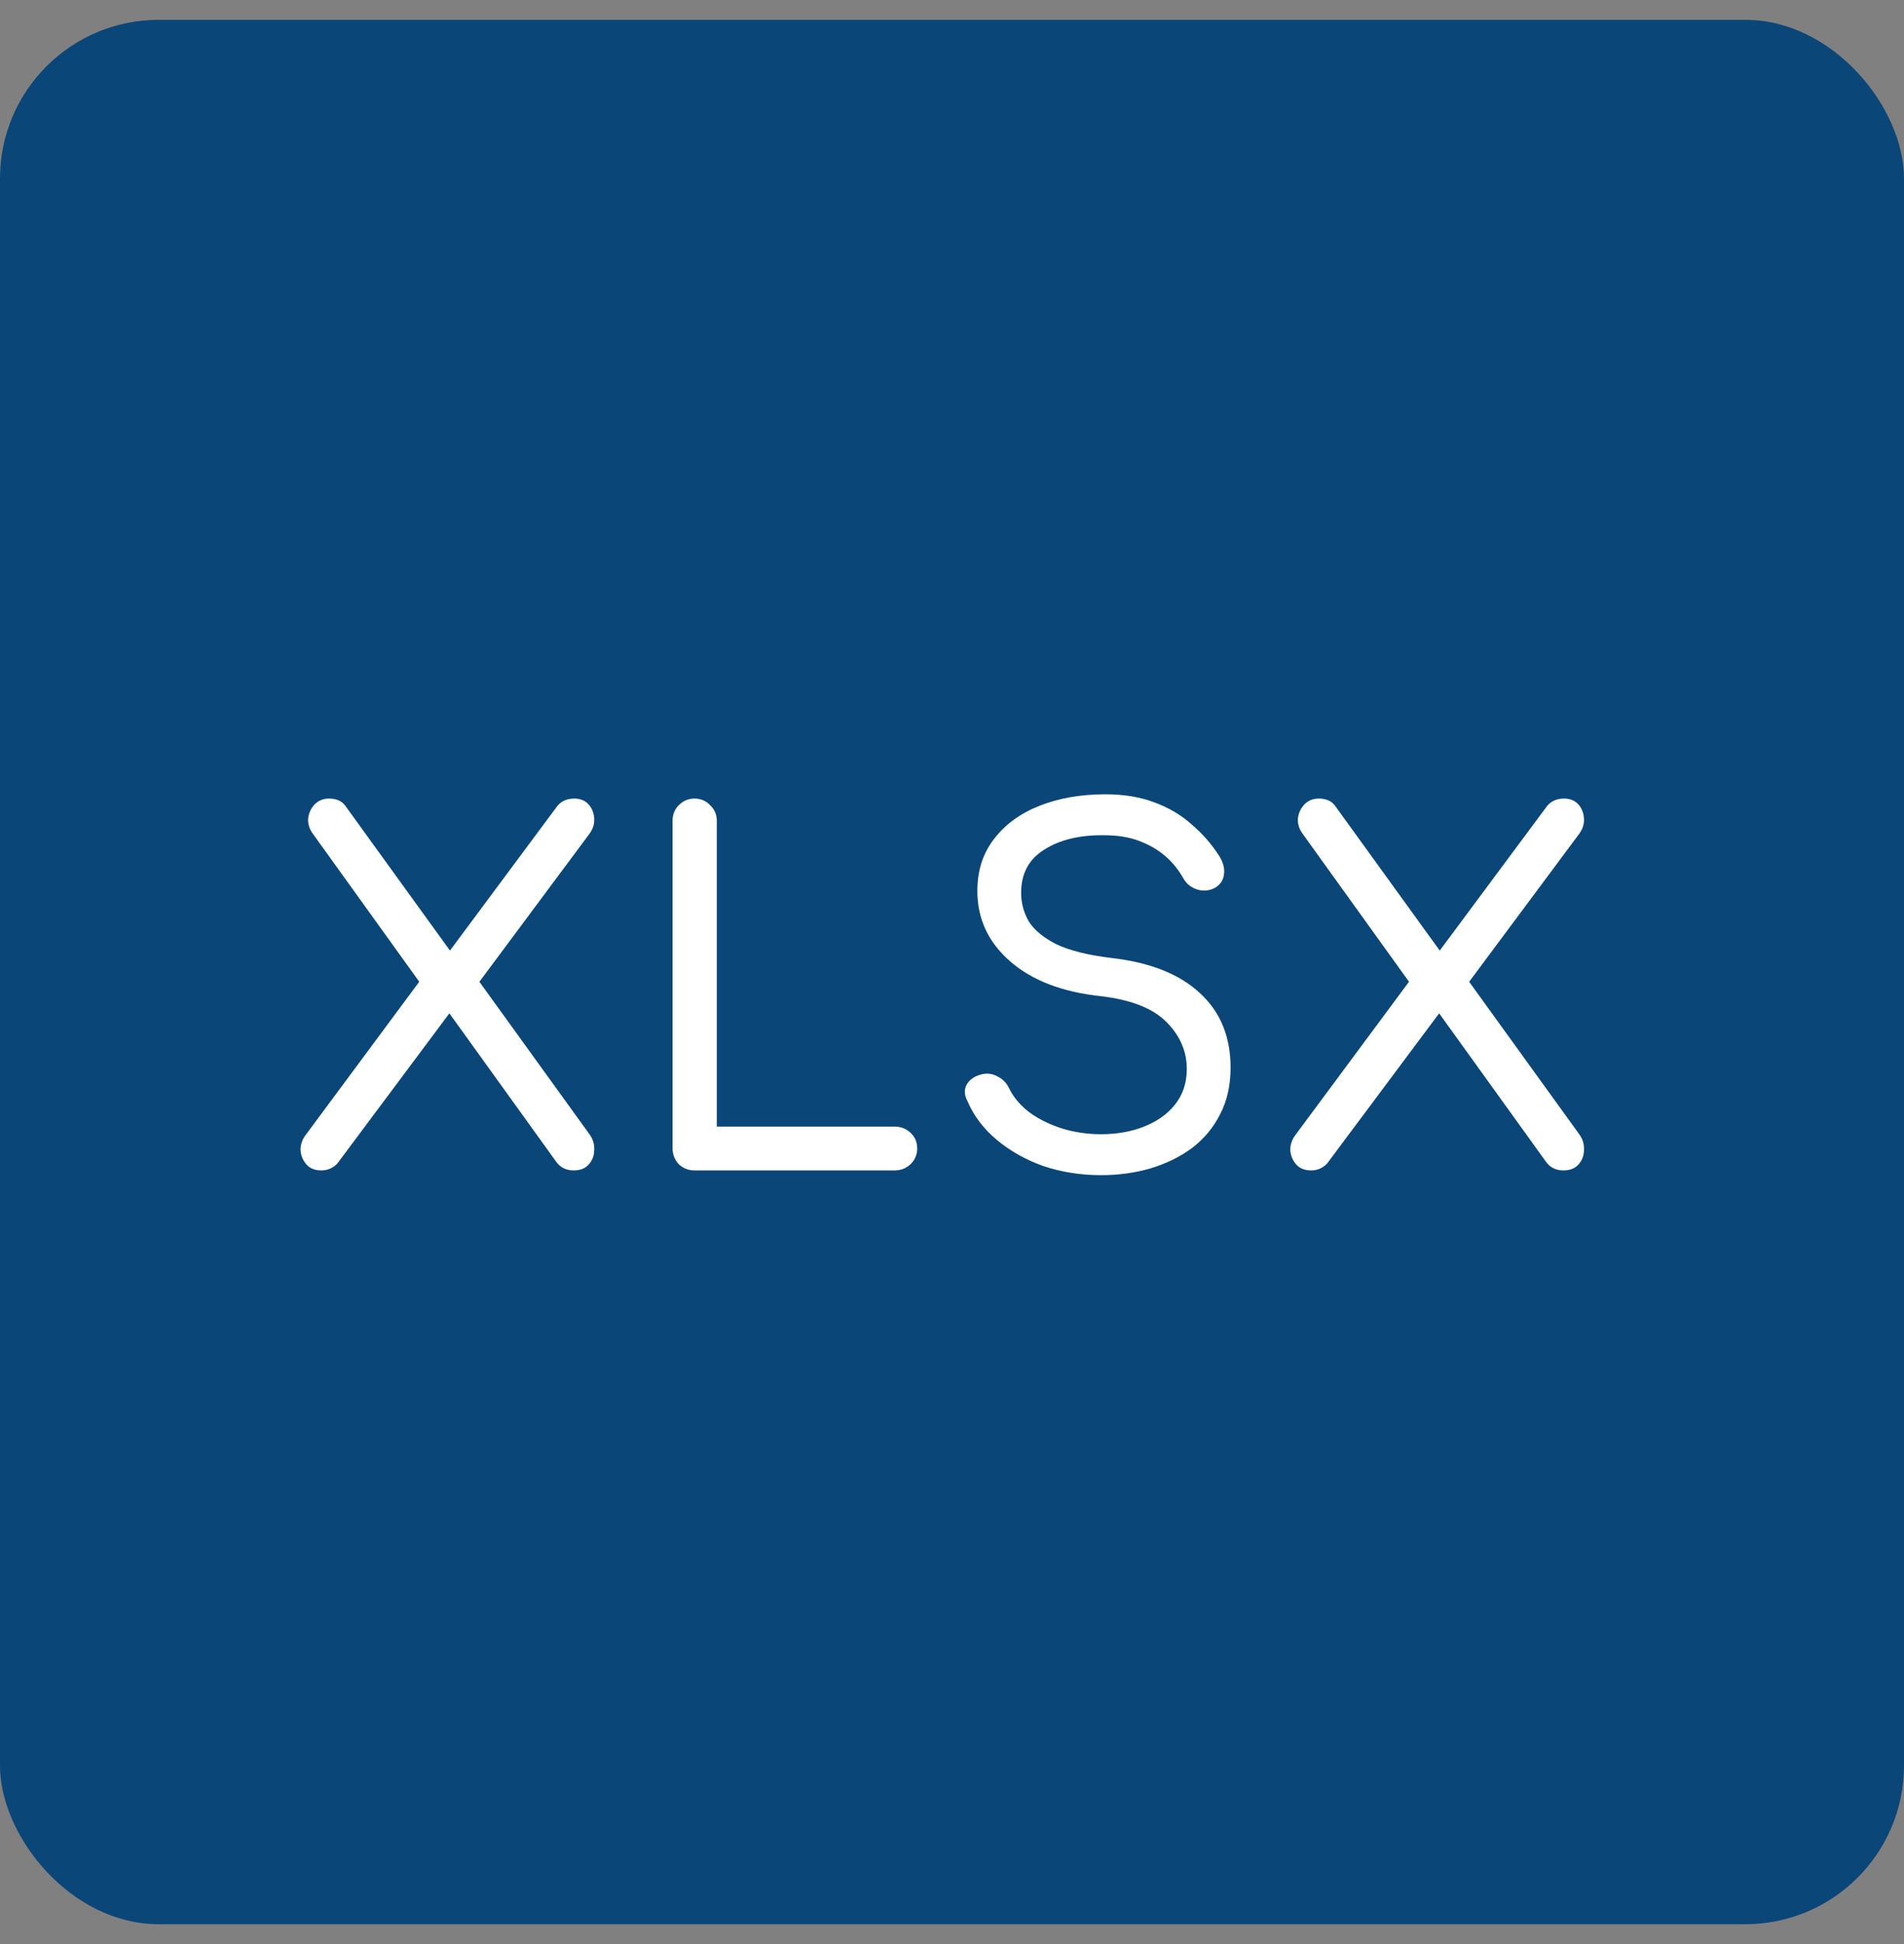 <svg width="48" height="49" viewBox="0 0 48 49" fill="none" xmlns="http://www.w3.org/2000/svg">
<rect x="0" y="0" width="48" height="49" fill="#808080" stroke="none"/>
<rect y="0.5" width="48" height="48" rx="4" fill="#0B4678"/>
<path d="M8.104 29.5C7.936 29.5 7.808 29.448 7.72 29.344C7.632 29.24 7.584 29.12 7.576 28.984C7.576 28.84 7.624 28.708 7.72 28.588L10.78 24.46L11.284 24.04L14.056 20.308C14.16 20.188 14.3 20.128 14.476 20.128C14.628 20.128 14.748 20.176 14.836 20.272C14.924 20.368 14.972 20.488 14.98 20.632C14.988 20.768 14.948 20.896 14.86 21.016L11.932 24.952L11.464 25.36L8.5 29.332C8.388 29.444 8.256 29.5 8.104 29.5ZM14.464 29.5C14.376 29.5 14.296 29.484 14.224 29.452C14.152 29.42 14.088 29.368 14.032 29.296L11.164 25.312L10.744 24.988L7.888 21.016C7.8 20.896 7.76 20.768 7.768 20.632C7.784 20.496 7.836 20.38 7.924 20.284C8.02 20.18 8.144 20.128 8.296 20.128C8.48 20.128 8.616 20.188 8.704 20.308L11.428 24.076L11.836 24.4L14.86 28.588C14.948 28.708 14.988 28.84 14.98 28.984C14.98 29.128 14.932 29.252 14.836 29.356C14.748 29.452 14.624 29.5 14.464 29.5ZM17.507 29.5C17.355 29.5 17.223 29.448 17.111 29.344C17.007 29.232 16.955 29.096 16.955 28.936V20.692C16.955 20.532 17.007 20.4 17.111 20.296C17.223 20.184 17.355 20.128 17.507 20.128C17.667 20.128 17.799 20.184 17.903 20.296C18.015 20.4 18.071 20.532 18.071 20.692V28.396H22.559C22.711 28.396 22.843 28.448 22.955 28.552C23.067 28.656 23.123 28.788 23.123 28.948C23.123 29.1 23.067 29.232 22.955 29.344C22.843 29.448 22.711 29.5 22.559 29.5H17.507ZM27.759 29.62C27.247 29.62 26.763 29.544 26.307 29.392C25.859 29.232 25.467 29.012 25.131 28.732C24.795 28.452 24.547 28.124 24.387 27.748C24.307 27.596 24.303 27.456 24.375 27.328C24.455 27.2 24.583 27.116 24.759 27.076C24.895 27.044 25.027 27.064 25.155 27.136C25.283 27.2 25.379 27.3 25.443 27.436C25.547 27.652 25.711 27.848 25.935 28.024C26.159 28.192 26.427 28.328 26.739 28.432C27.059 28.536 27.399 28.588 27.759 28.588C28.159 28.588 28.519 28.524 28.839 28.396C29.167 28.268 29.427 28.084 29.619 27.844C29.819 27.596 29.919 27.296 29.919 26.944C29.919 26.496 29.747 26.1 29.403 25.756C29.059 25.412 28.507 25.196 27.747 25.108C26.779 25.004 26.019 24.712 25.467 24.232C24.915 23.752 24.639 23.16 24.639 22.456C24.639 21.944 24.779 21.508 25.059 21.148C25.339 20.78 25.723 20.5 26.211 20.308C26.699 20.116 27.251 20.02 27.867 20.02C28.331 20.02 28.743 20.088 29.103 20.224C29.471 20.36 29.787 20.548 30.051 20.788C30.323 21.02 30.555 21.288 30.747 21.592C30.843 21.752 30.879 21.904 30.855 22.048C30.839 22.184 30.767 22.292 30.639 22.372C30.495 22.452 30.343 22.468 30.183 22.42C30.031 22.372 29.915 22.28 29.835 22.144C29.715 21.928 29.563 21.74 29.379 21.58C29.195 21.42 28.975 21.292 28.719 21.196C28.471 21.1 28.175 21.052 27.831 21.052C27.223 21.044 26.723 21.164 26.331 21.412C25.939 21.652 25.743 22.016 25.743 22.504C25.743 22.76 25.807 23 25.935 23.224C26.071 23.44 26.303 23.632 26.631 23.8C26.967 23.96 27.435 24.076 28.035 24.148C29.003 24.26 29.743 24.556 30.255 25.036C30.767 25.508 31.023 26.132 31.023 26.908C31.023 27.356 30.935 27.748 30.759 28.084C30.591 28.42 30.355 28.704 30.051 28.936C29.747 29.16 29.395 29.332 28.995 29.452C28.603 29.564 28.191 29.62 27.759 29.62ZM33.056 29.5C32.888 29.5 32.76 29.448 32.672 29.344C32.584 29.24 32.536 29.12 32.528 28.984C32.528 28.84 32.576 28.708 32.672 28.588L35.732 24.46L36.236 24.04L39.008 20.308C39.112 20.188 39.252 20.128 39.428 20.128C39.58 20.128 39.7 20.176 39.788 20.272C39.876 20.368 39.924 20.488 39.932 20.632C39.94 20.768 39.9 20.896 39.812 21.016L36.884 24.952L36.416 25.36L33.452 29.332C33.34 29.444 33.208 29.5 33.056 29.5ZM39.416 29.5C39.328 29.5 39.248 29.484 39.176 29.452C39.104 29.42 39.04 29.368 38.984 29.296L36.116 25.312L35.696 24.988L32.84 21.016C32.752 20.896 32.712 20.768 32.72 20.632C32.736 20.496 32.788 20.38 32.876 20.284C32.972 20.18 33.096 20.128 33.248 20.128C33.432 20.128 33.568 20.188 33.656 20.308L36.38 24.076L36.788 24.4L39.812 28.588C39.9 28.708 39.94 28.84 39.932 28.984C39.932 29.128 39.884 29.252 39.788 29.356C39.7 29.452 39.576 29.5 39.416 29.5Z" fill="white"/>
</svg>
